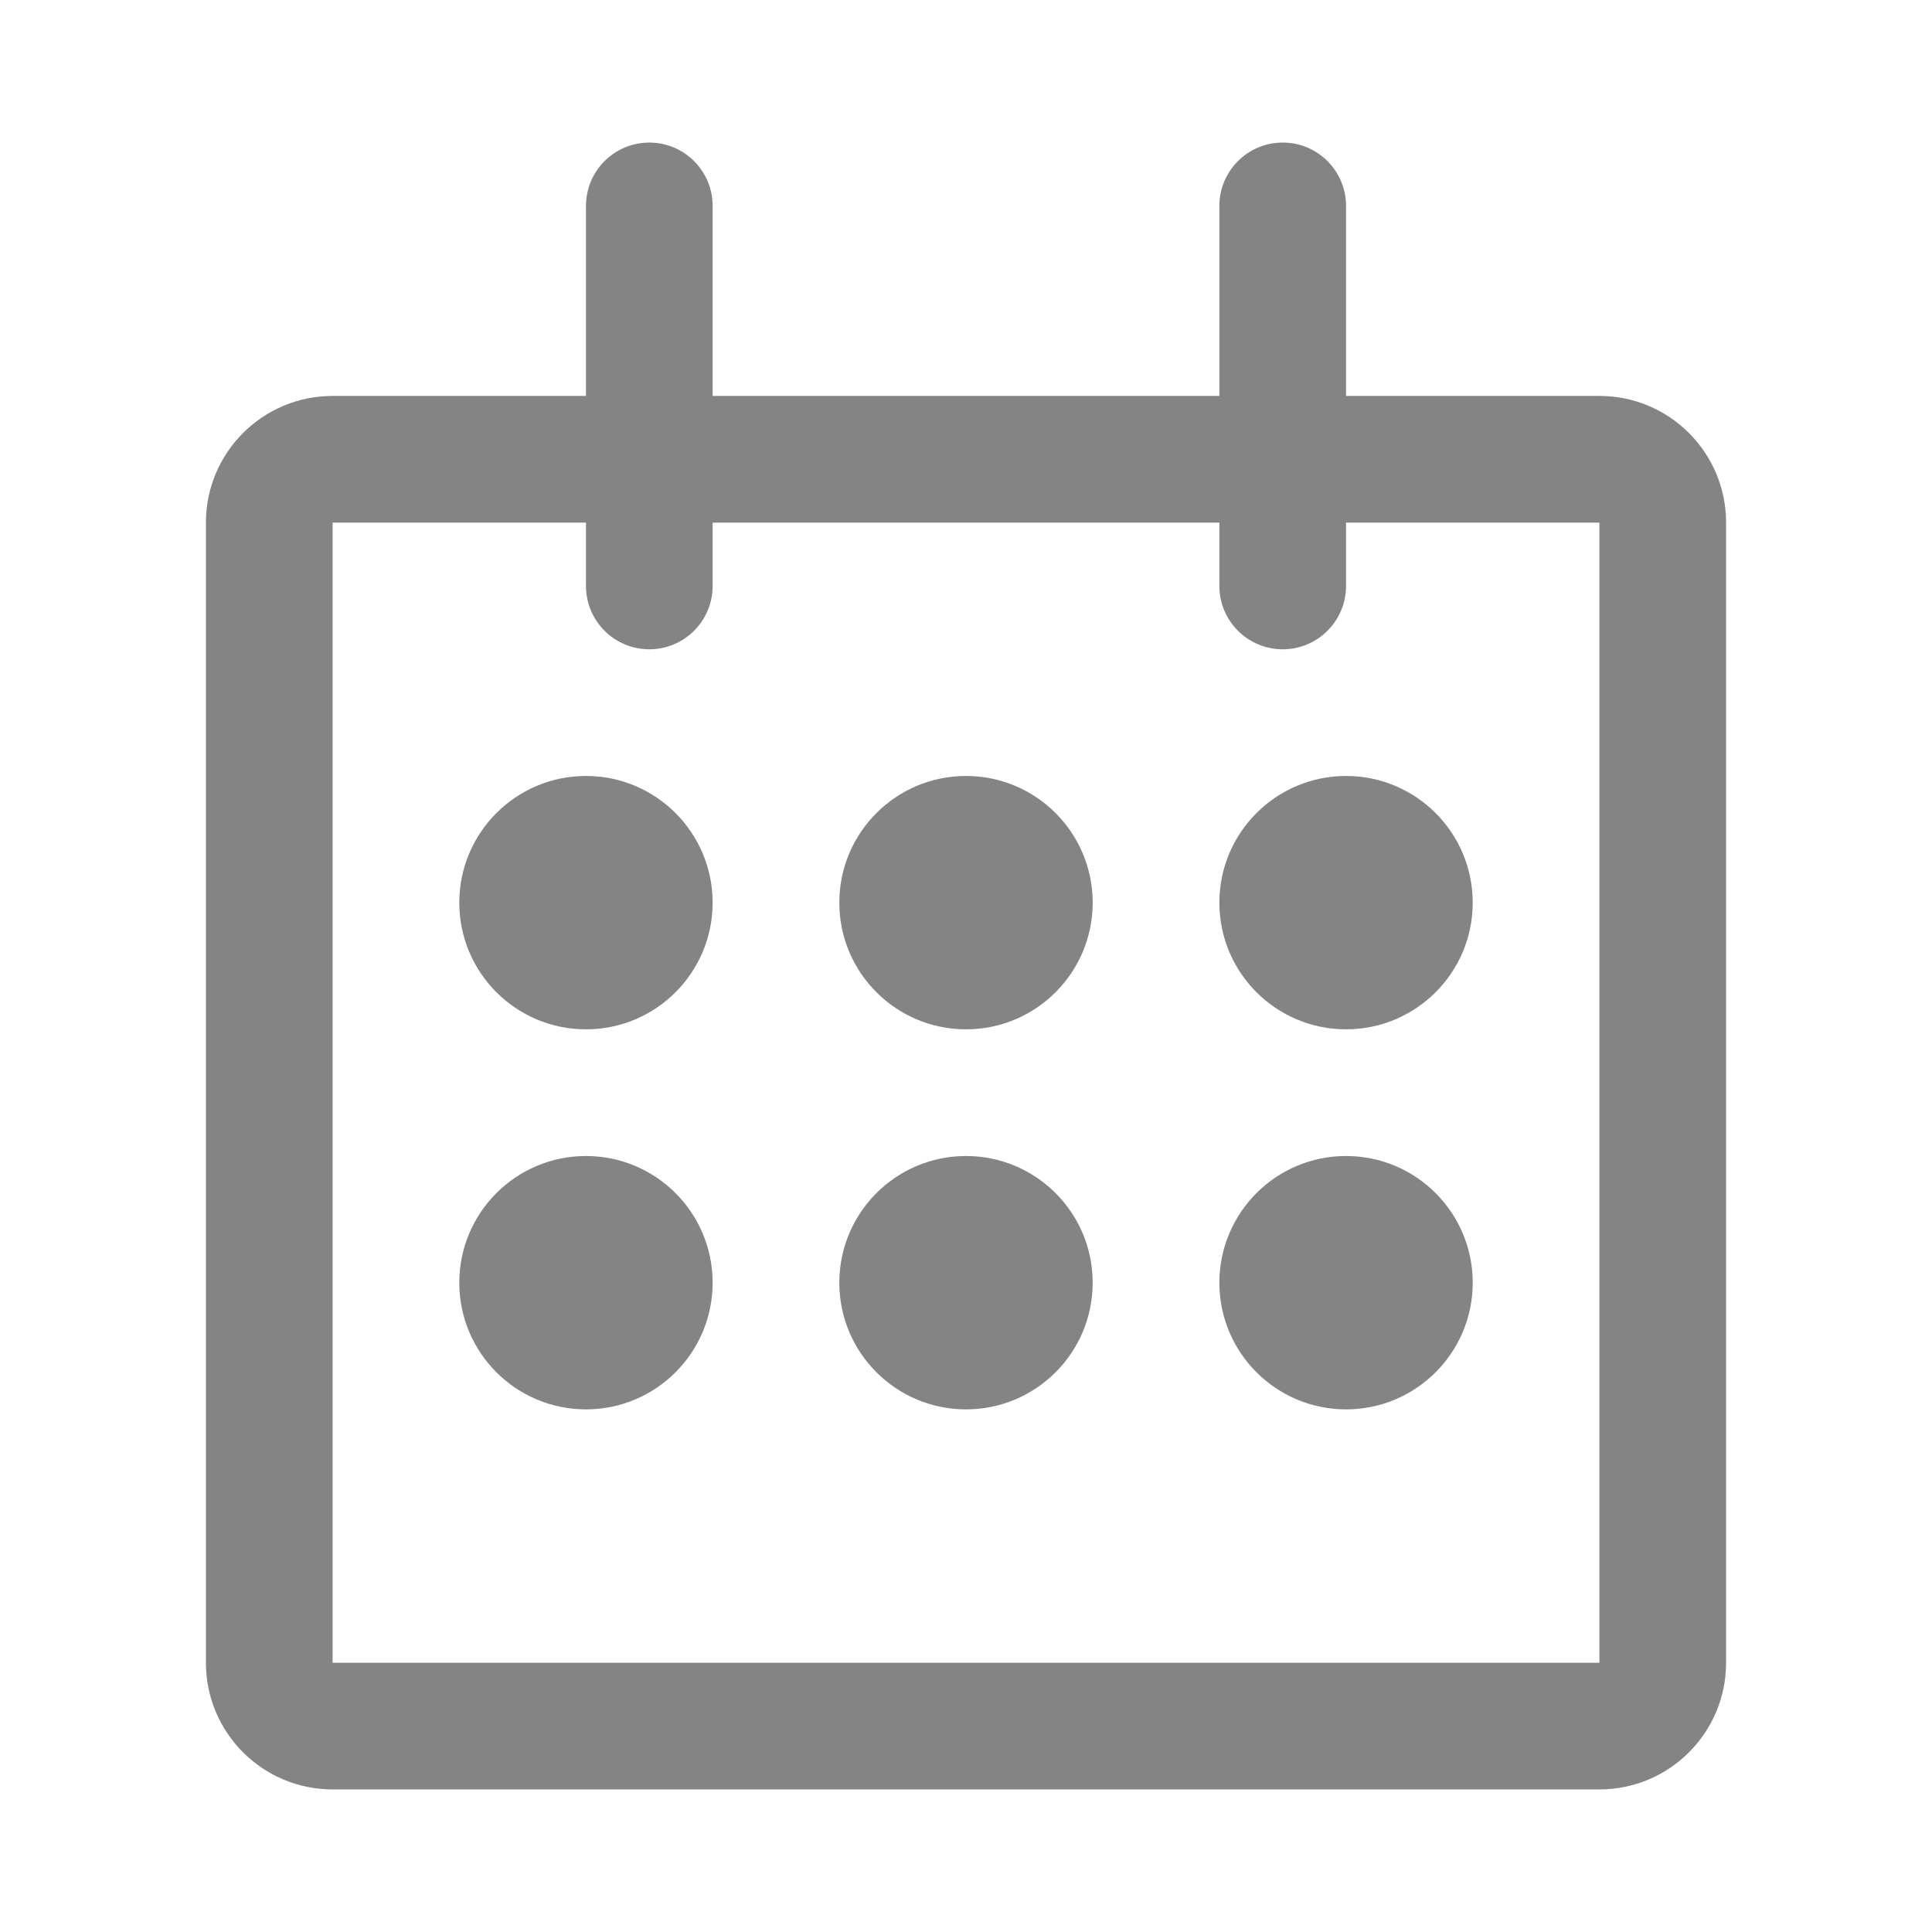 <?xml version="1.0" encoding="utf-8"?>
<!-- Generator: Adobe Illustrator 17.0.0, SVG Export Plug-In . SVG Version: 6.00 Build 0)  -->
<!DOCTYPE svg PUBLIC "-//W3C//DTD SVG 1.1//EN" "http://www.w3.org/Graphics/SVG/1.1/DTD/svg11.dtd">
<svg version="1.1" id="图形" xmlns="http://www.w3.org/2000/svg" xmlns:xlink="http://www.w3.org/1999/xlink" x="0px" y="0px"
	 width="1024px" height="1024px" viewBox="0 0 1024 1024" enable-background="new 0 0 1024 1024" xml:space="preserve">
<g>
	<g>
		<path fill-rule="evenodd" clip-rule="evenodd" fill="#848484" d="M511.997,612.708c-37.077,0-67.143,30.067-67.143,67.15
			c0,37.077,30.067,67.143,67.143,67.143c37.09,0,67.15-30.067,67.15-67.143C579.147,642.775,549.087,612.708,511.997,612.708z
			 M310.58,411.278c-37.09,0-67.143,30.067-67.143,67.15c0,37.077,30.053,67.137,67.143,67.137c37.077,0,67.13-30.06,67.13-67.137
			C377.71,441.345,347.656,411.278,310.58,411.278z M847.72,209.855H713.434V109.14c0-18.545-15.033-33.572-33.572-33.572
			c-18.545,0-33.572,15.027-33.572,33.572v100.715H377.71V109.14c0-18.545-15.02-33.572-33.565-33.572S310.58,90.595,310.58,109.14
			v100.715H176.293c-37.097,0-67.15,30.06-67.15,67.143v604.291c0,37.077,30.053,67.143,67.15,67.143H847.72
			c37.083,0,67.137-30.067,67.137-67.143V276.998C914.857,239.915,884.804,209.855,847.72,209.855z M847.72,881.289H176.293V276.998
			H310.58v33.565c0,18.545,15.02,33.578,33.565,33.578s33.565-15.033,33.565-33.578v-33.565h268.58v33.565
			c0,18.545,15.027,33.578,33.572,33.578c18.538,0,33.572-15.033,33.572-33.578v-33.565H847.72V881.289z M310.58,612.708
			c-37.09,0-67.143,30.067-67.143,67.15c0,37.077,30.053,67.143,67.143,67.143c37.077,0,67.13-30.067,67.13-67.143
			C377.71,642.775,347.656,612.708,310.58,612.708z M646.29,478.428c0,37.077,30.067,67.137,67.143,67.137
			c37.083,0,67.143-30.06,67.143-67.137c0-37.083-30.06-67.15-67.143-67.15C676.357,411.278,646.29,441.345,646.29,478.428z
			 M713.434,612.708c-37.077,0-67.143,30.067-67.143,67.15c0,37.077,30.067,67.143,67.143,67.143
			c37.083,0,67.143-30.067,67.143-67.143C780.577,642.775,750.517,612.708,713.434,612.708z M511.997,411.278
			c-37.077,0-67.143,30.067-67.143,67.15c0,37.077,30.067,67.137,67.143,67.137c37.09,0,67.15-30.06,67.15-67.137
			C579.147,441.345,549.087,411.278,511.997,411.278z"/>
	</g>
</g>
</svg>

